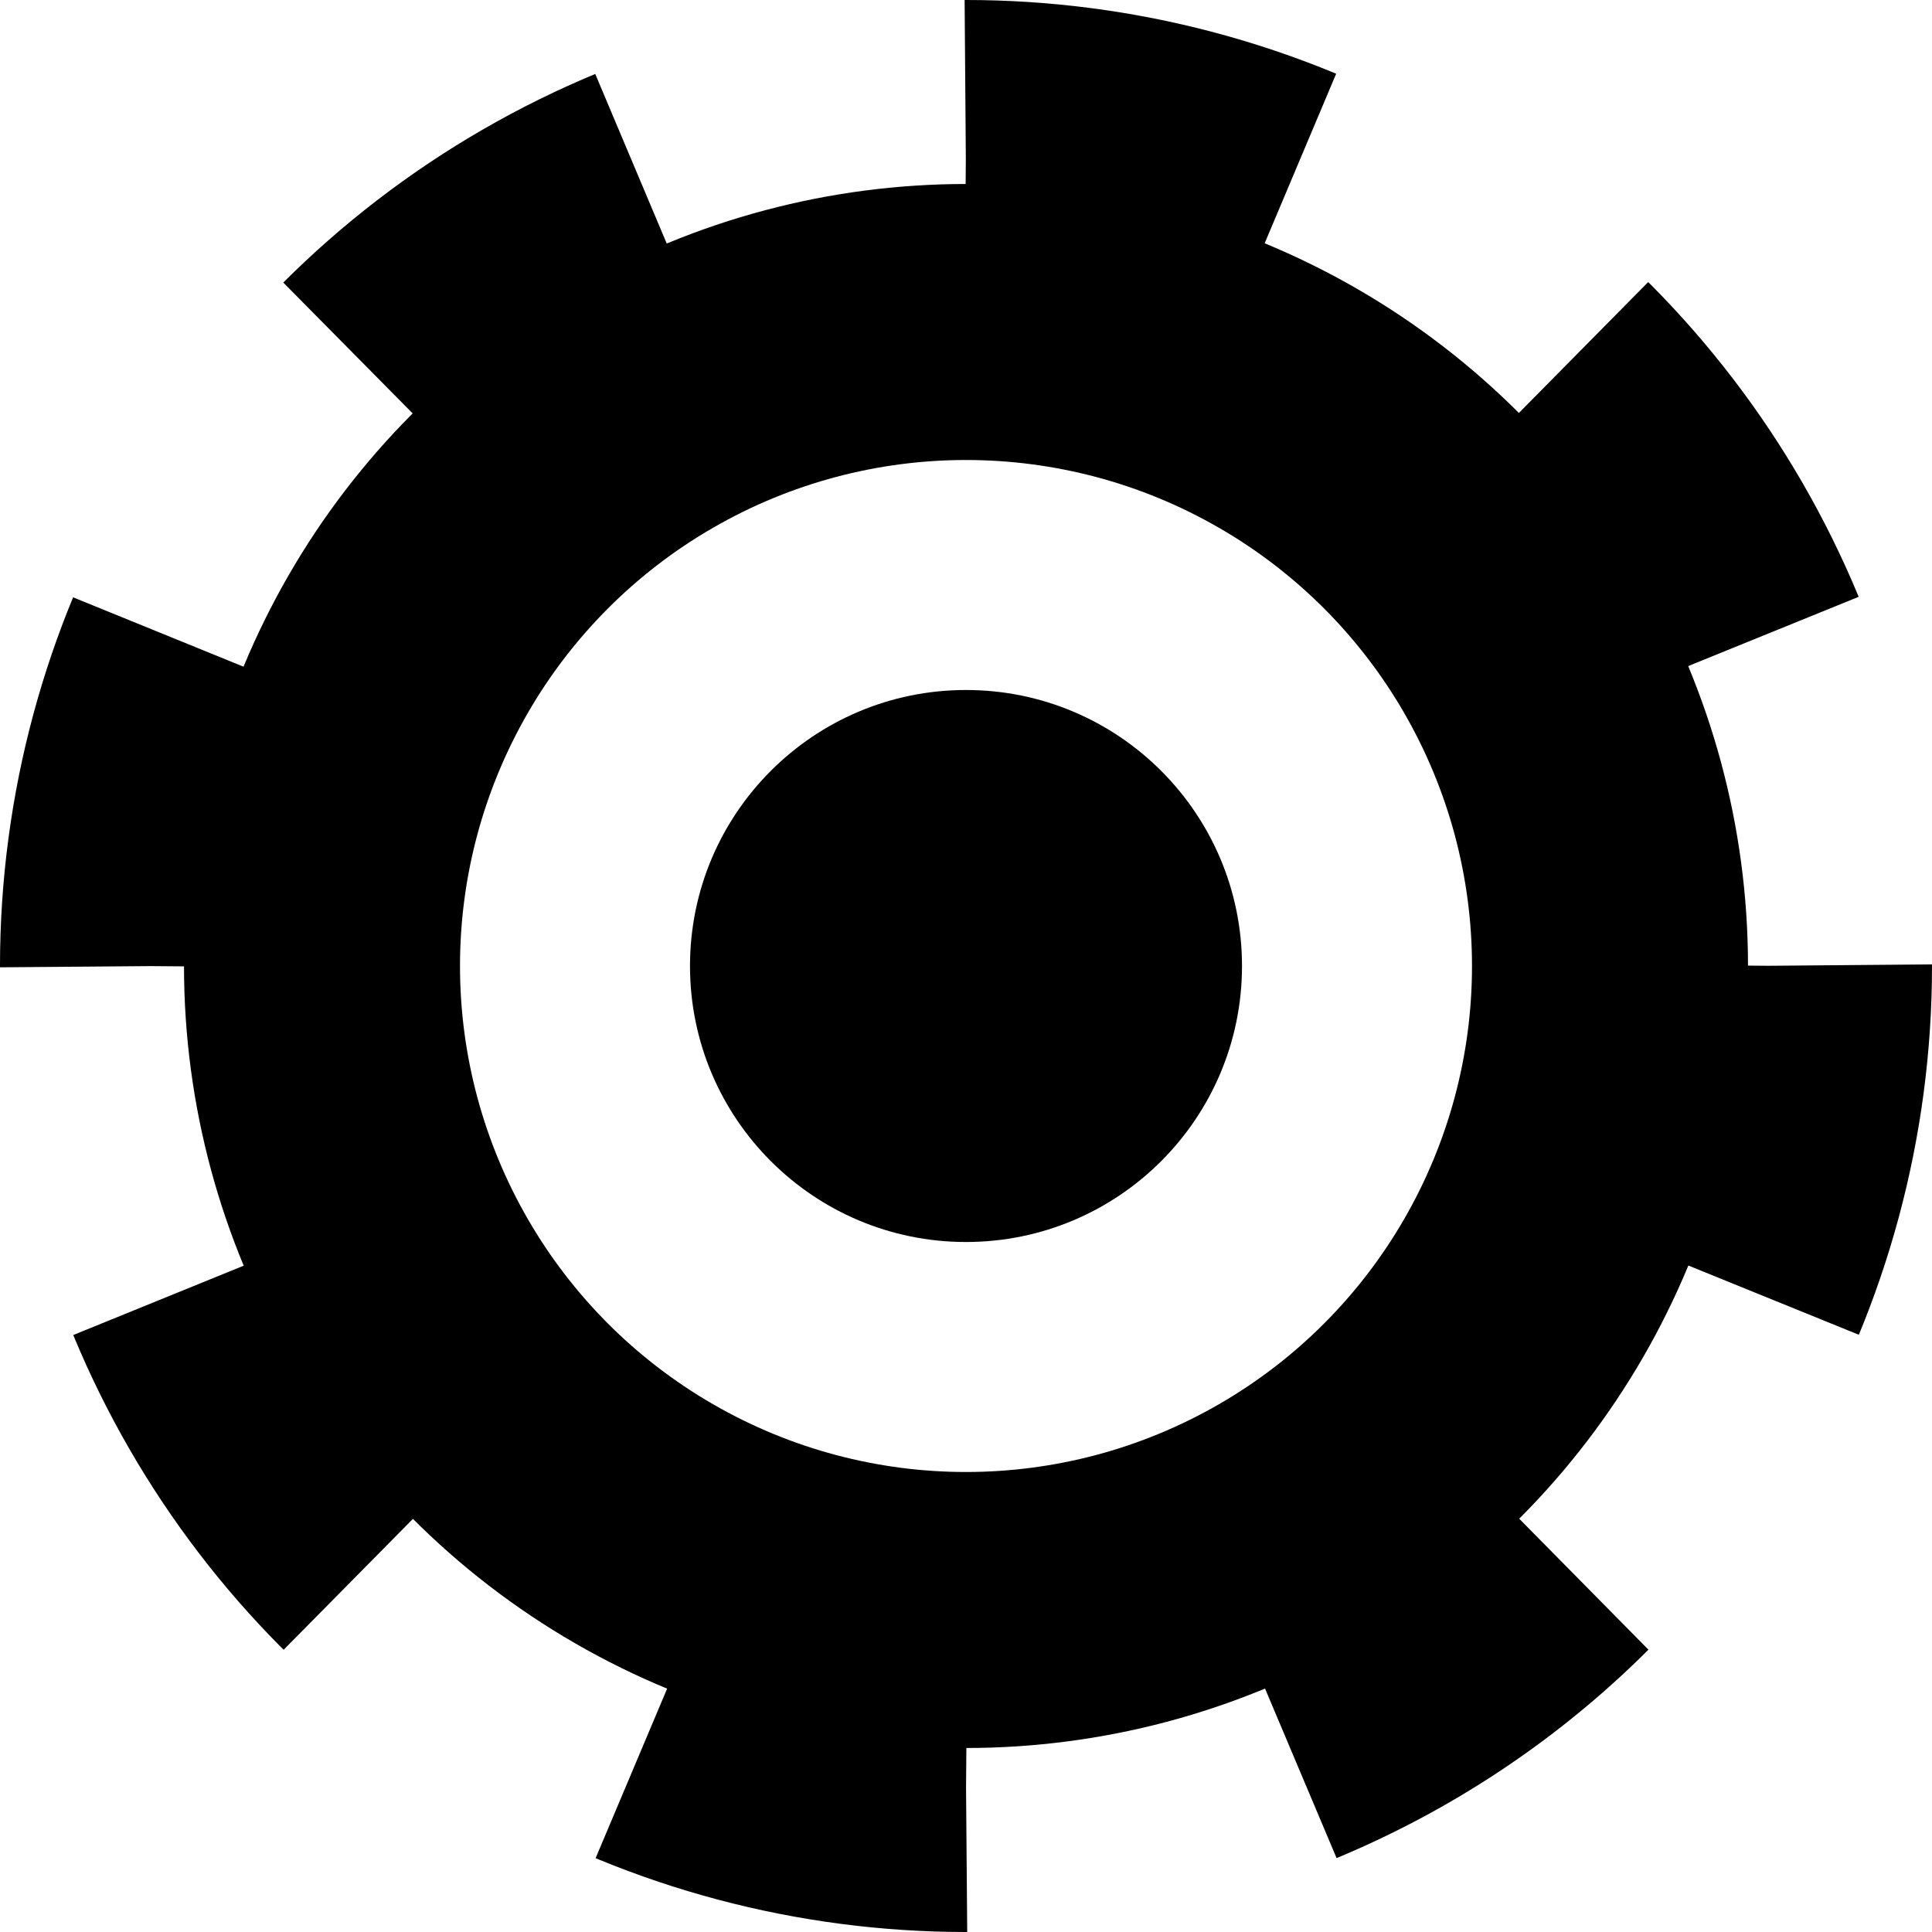 <!-- 
  Copyright 2013 Microsoft Corporation.
 
  This is free software; you can redistribute it and/or modify it under the
  terms of the Apache License, Version 2.0. A copy of the License can be
  found in the file "license.txt" at the root of this distribution.
-->
<svg xmlns="http://www.w3.org/2000/svg" viewBox="0 0 105 105">
  <circle cx="52.5" cy="52.5" r="45" 
      stroke-width="15" stroke="black" fill="none"
        stroke-dasharray="17.67 17.67"/>
  <circle cx="52.5" cy="52.5" r="35" stroke-width="15" stroke="black" fill="none"/> 
  <circle cx="52.5" cy="52.5" r="15" /> 
</svg>
